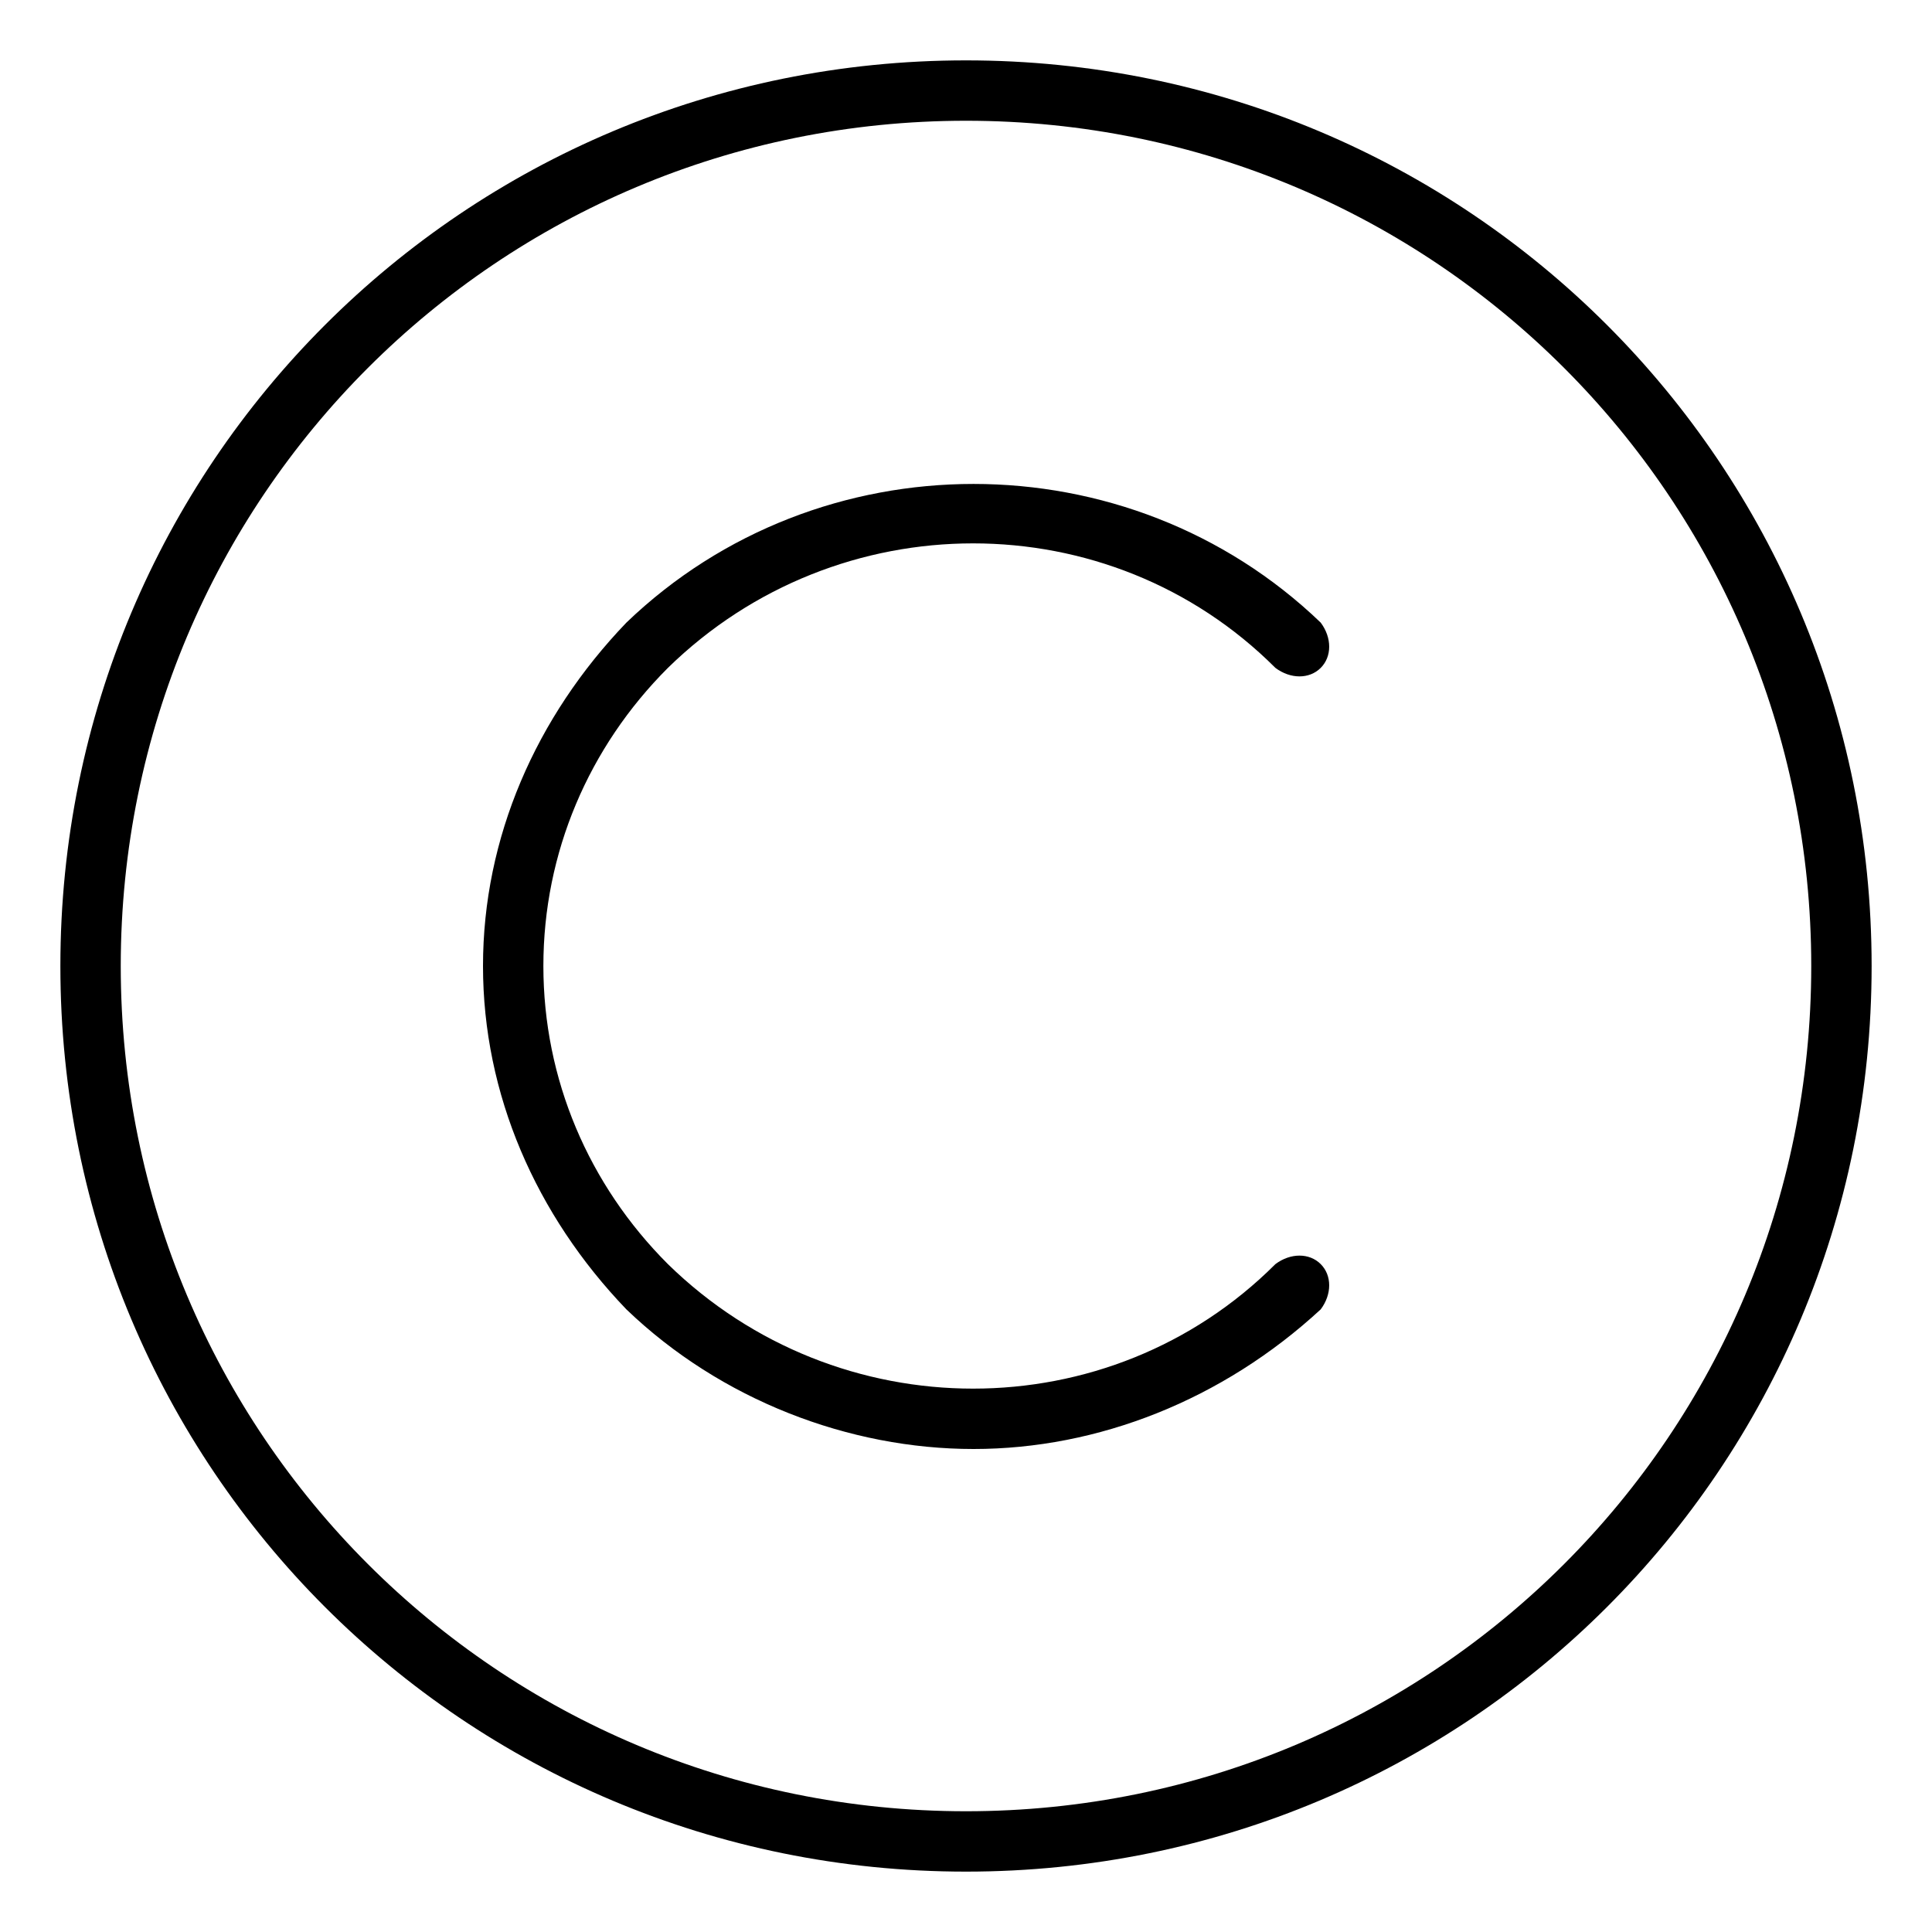<svg xmlns="http://www.w3.org/2000/svg" viewBox="0 0 512 512"><!-- Font Awesome Pro 6.0.0-alpha1 by @fontawesome - https://fontawesome.com License - https://fontawesome.com/license (Commercial License) --><path d="M338 177C342 180 347 180 350 177C353 174 353 169 350 165C299 116 217 116 166 165C142 190 128 222 128 256S142 322 166 347C191 371 225 384 258 384S324 371 350 347C353 343 353 338 350 335C347 332 342 332 338 335C294 379 222 379 177 335C156 314 144 286 144 256S156 198 177 177C222 133 294 133 338 177ZM256 16C123 16 16 123 16 256S123 496 256 496S496 389 496 256S389 16 256 16ZM256 480C132 480 32 380 32 256S132 32 256 32S480 132 480 256S380 480 256 480Z"/></svg>